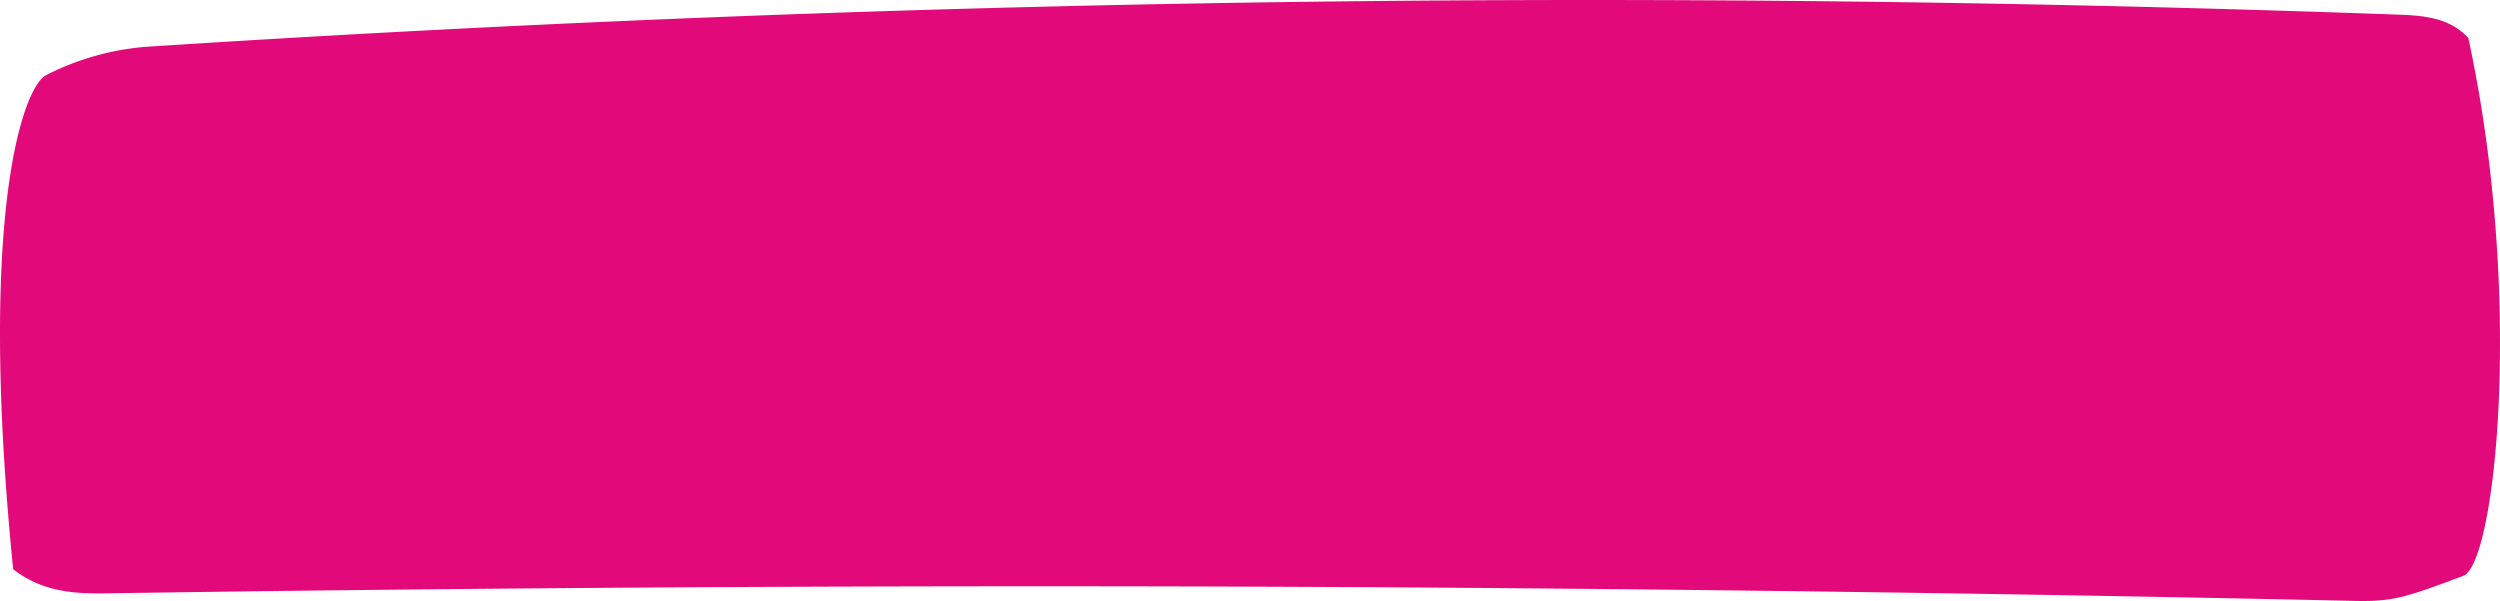 <svg xmlns="http://www.w3.org/2000/svg" width="270.397" height="65" viewBox="0 0 270.397 65">
  <path id="Tracé_1122" data-name="Tracé 1122" d="M497.106,435.564c-2.1-2.331-5.2-2.45-7.786-2.544q-47.358-1.707-94.741-1.564t-94.734,2.158q-26.605,1.129-53.193,2.845a28.715,28.715,0,0,0-11.527,3.113c-2.522,1.315-7.413,15.133-3.566,53.44,3.095,2.4,6.447,2.661,9.98,2.608q54-.815,108.012-.762,14.147.015,28.294.094,41.466.245,82.928,1,12.071.221,24.142.486c4.088.089,5.55-.433,11.614-2.7C500.03,492.563,503.167,463.562,497.106,435.564Z" transform="translate(-230.134 -431.444)" fill="#e2097a"/>
</svg>
